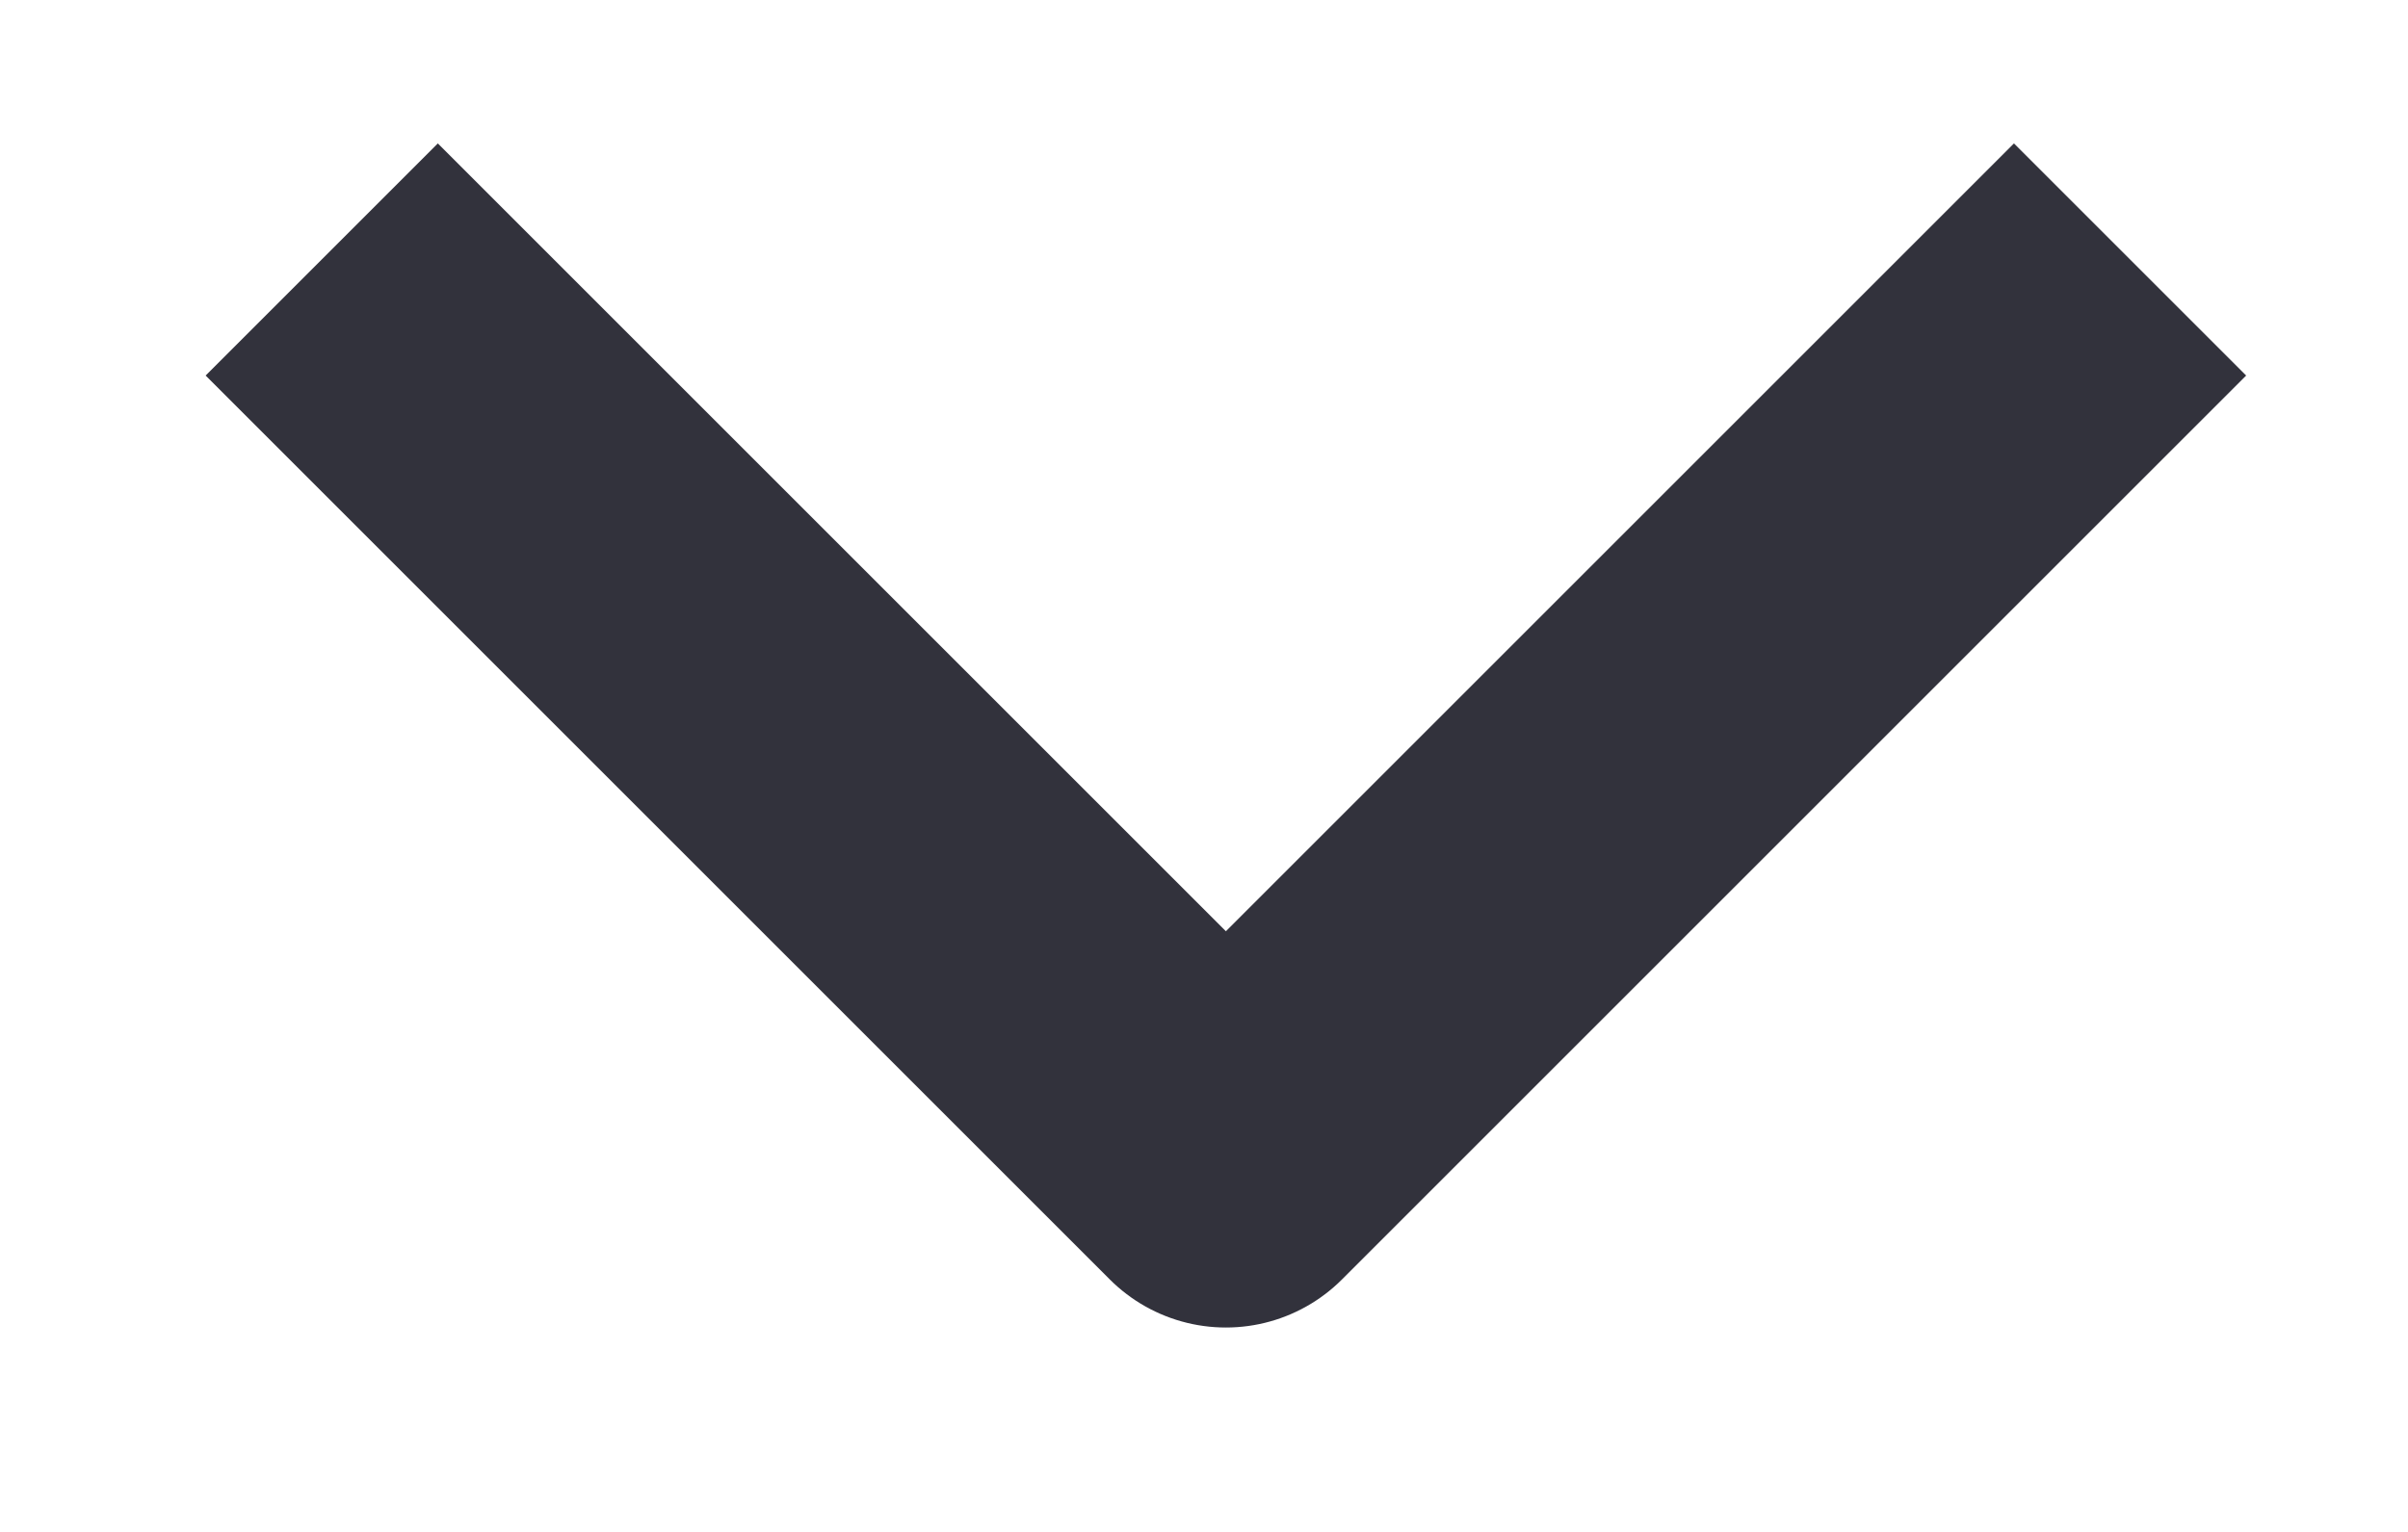 <svg width="11" height="7" viewBox="0 0 11 7" fill="none" xmlns="http://www.w3.org/2000/svg">
<path d="M2 1.716L5.6 5.316L9.2 1.716" stroke="#32323C" stroke-width="1.5" stroke-linecap="square" stroke-linejoin="round"/>
</svg>
